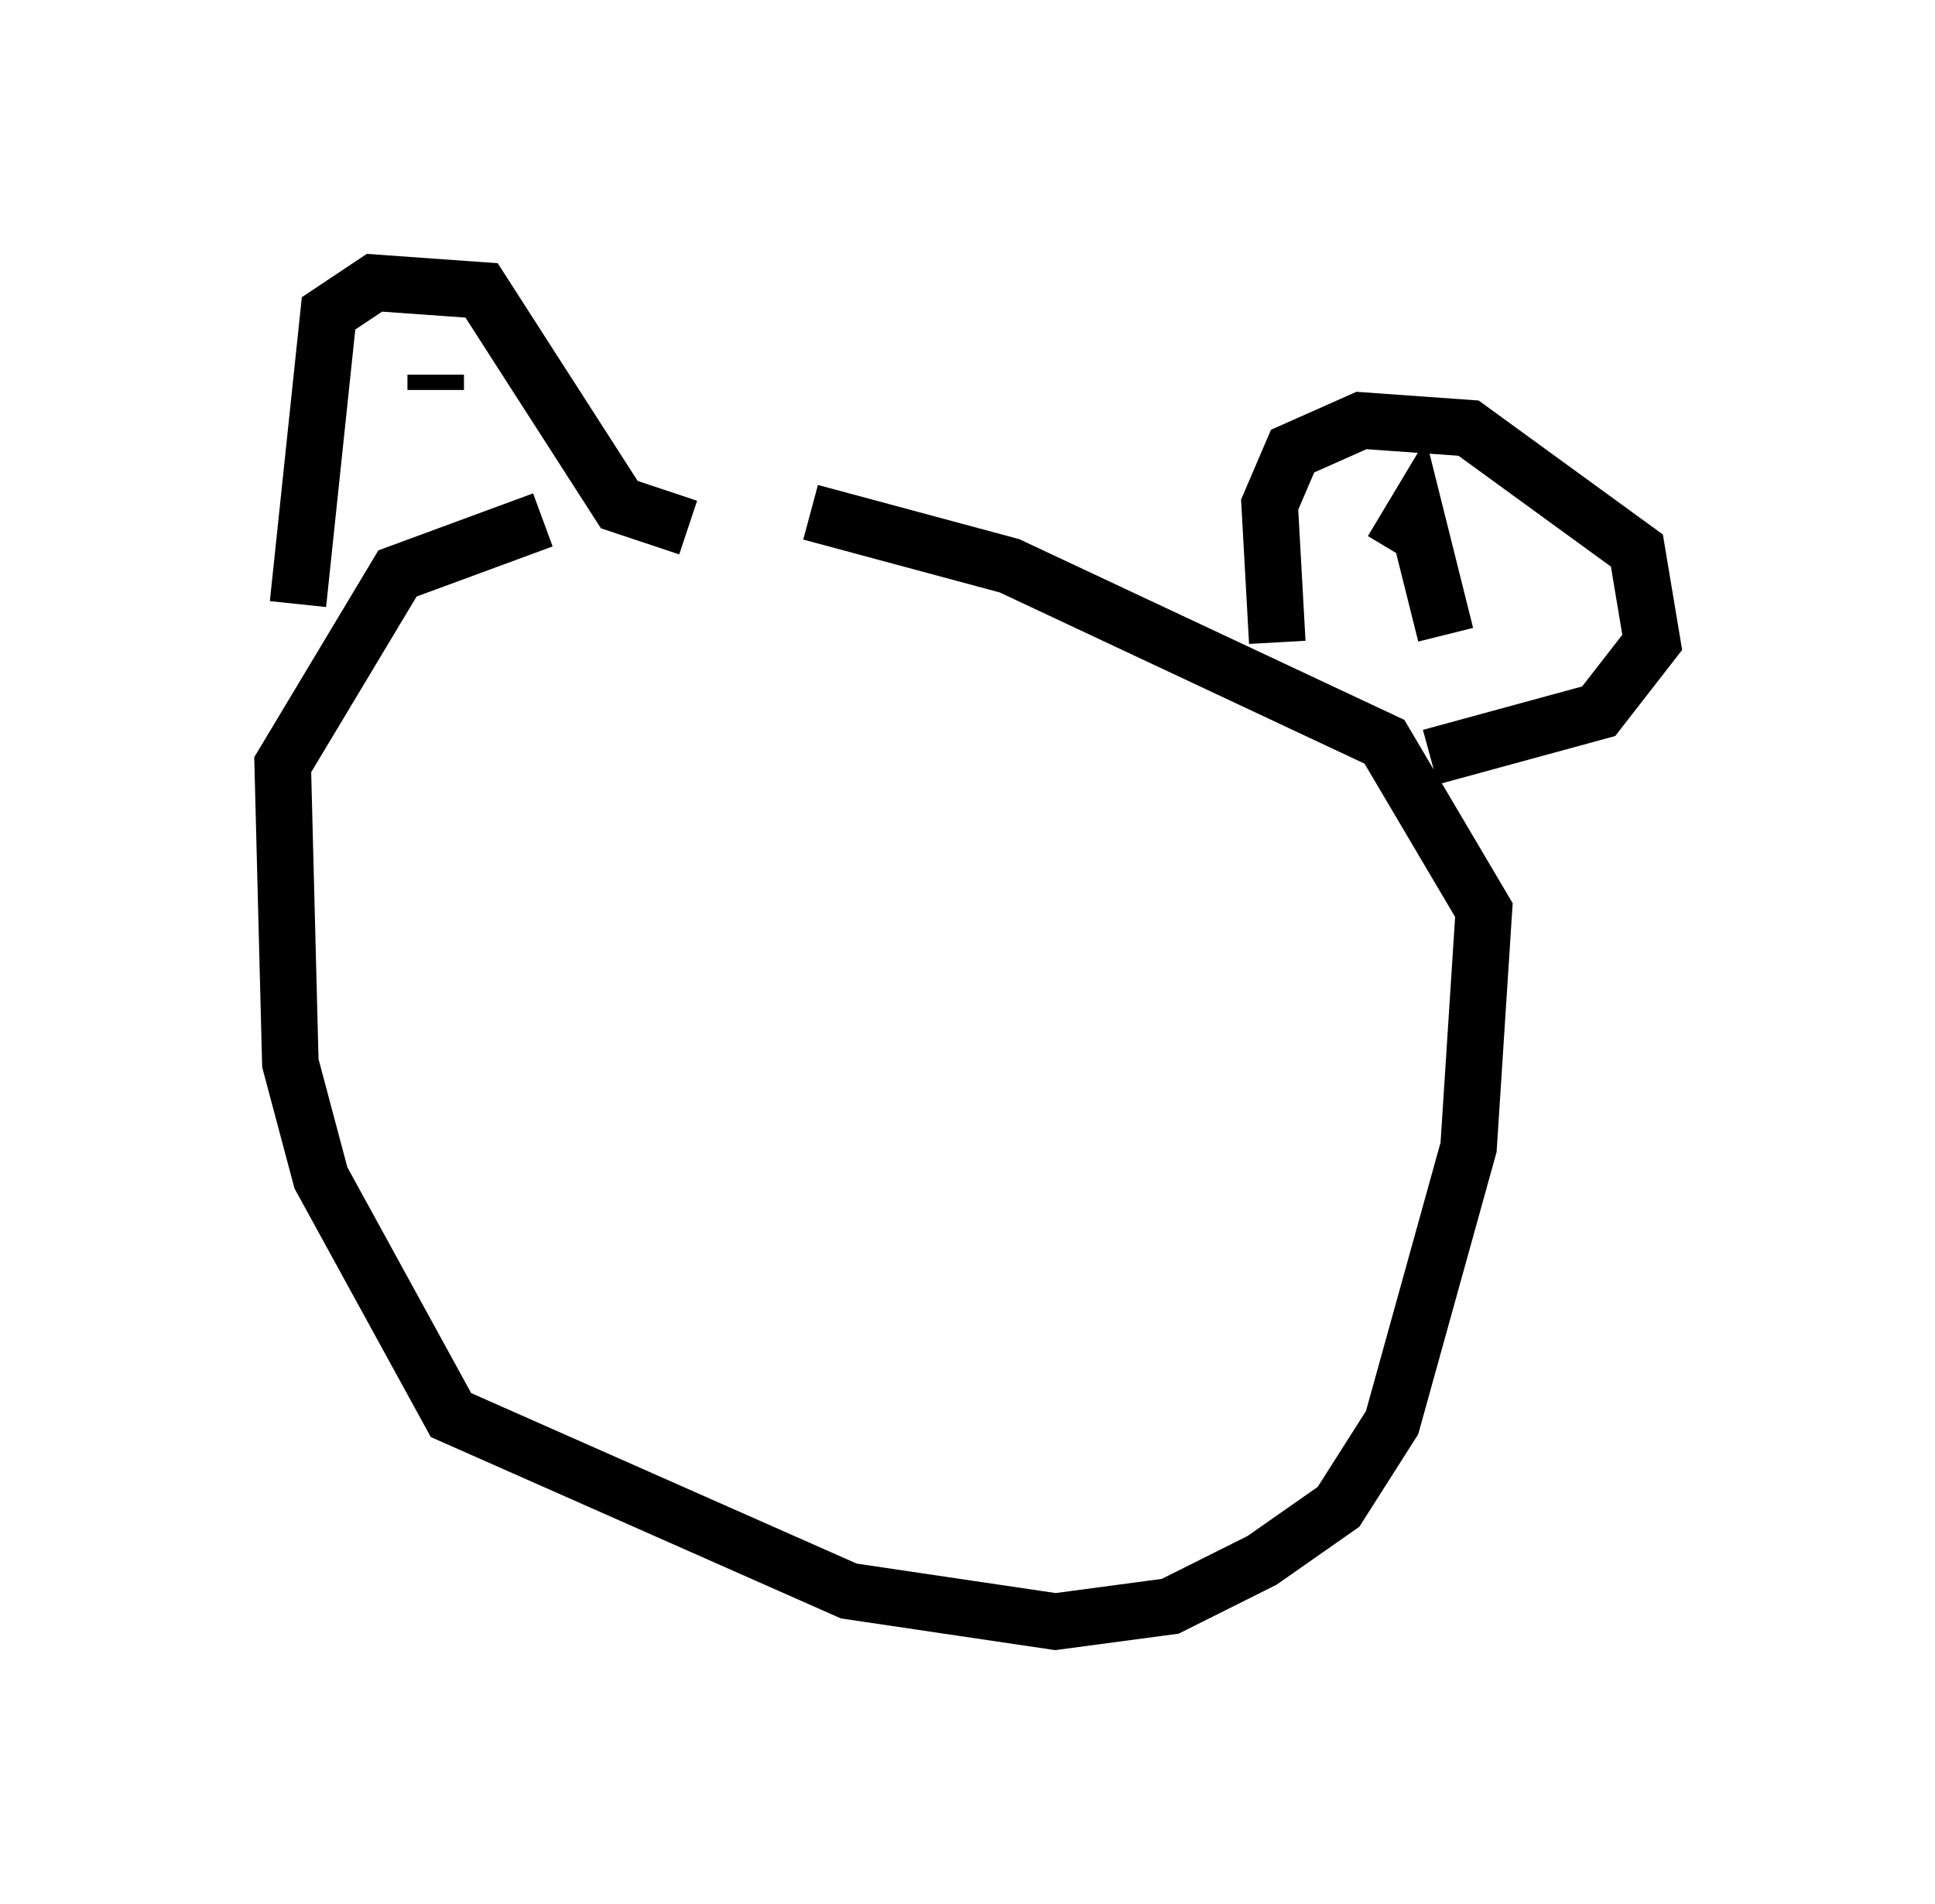 <?xml version="1.0" encoding="utf-8" ?>
<svg baseProfile="full" height="33.68" version="1.1" width="34.222" xmlns="http://www.w3.org/2000/svg" xmlns:ev="http://www.w3.org/2001/xml-events" xmlns:xlink="http://www.w3.org/1999/xlink"><defs /><rect fill="white" height="33.68" width="34.222" x="0" y="0" /><path d="M15.961, 8.924 m-6.36, 0.271 l-2.571, 0.947 -2.03, 3.383 l0.135, 5.277 0.541, 2.03 l2.3, 4.195 7.036, 3.112 l3.654, 0.541 2.03, -0.271 l1.624, -0.812 1.353, -0.947 l0.947, -1.488 1.353, -4.871 l0.271, -4.195 -1.759, -2.977 l-6.631, -3.112 -3.518, -0.947 m-9.066, 1.624 l0.541, -5.142 0.812, -0.541 l1.894, 0.135 2.436, 3.789 l1.218, 0.406 m10.419, 2.03 l-0.135, -2.436 0.406, -0.947 l1.218, -0.541 1.894, 0.135 l2.977, 2.165 0.271, 1.624 l-0.947, 1.218 -2.977, 0.812 m0.271, -2.165 l-0.541, -2.165 -0.406, 0.677 m-16.915, -3.112 l0.0, 0.271 " fill="none" stroke="black" stroke-width="1" /></svg>